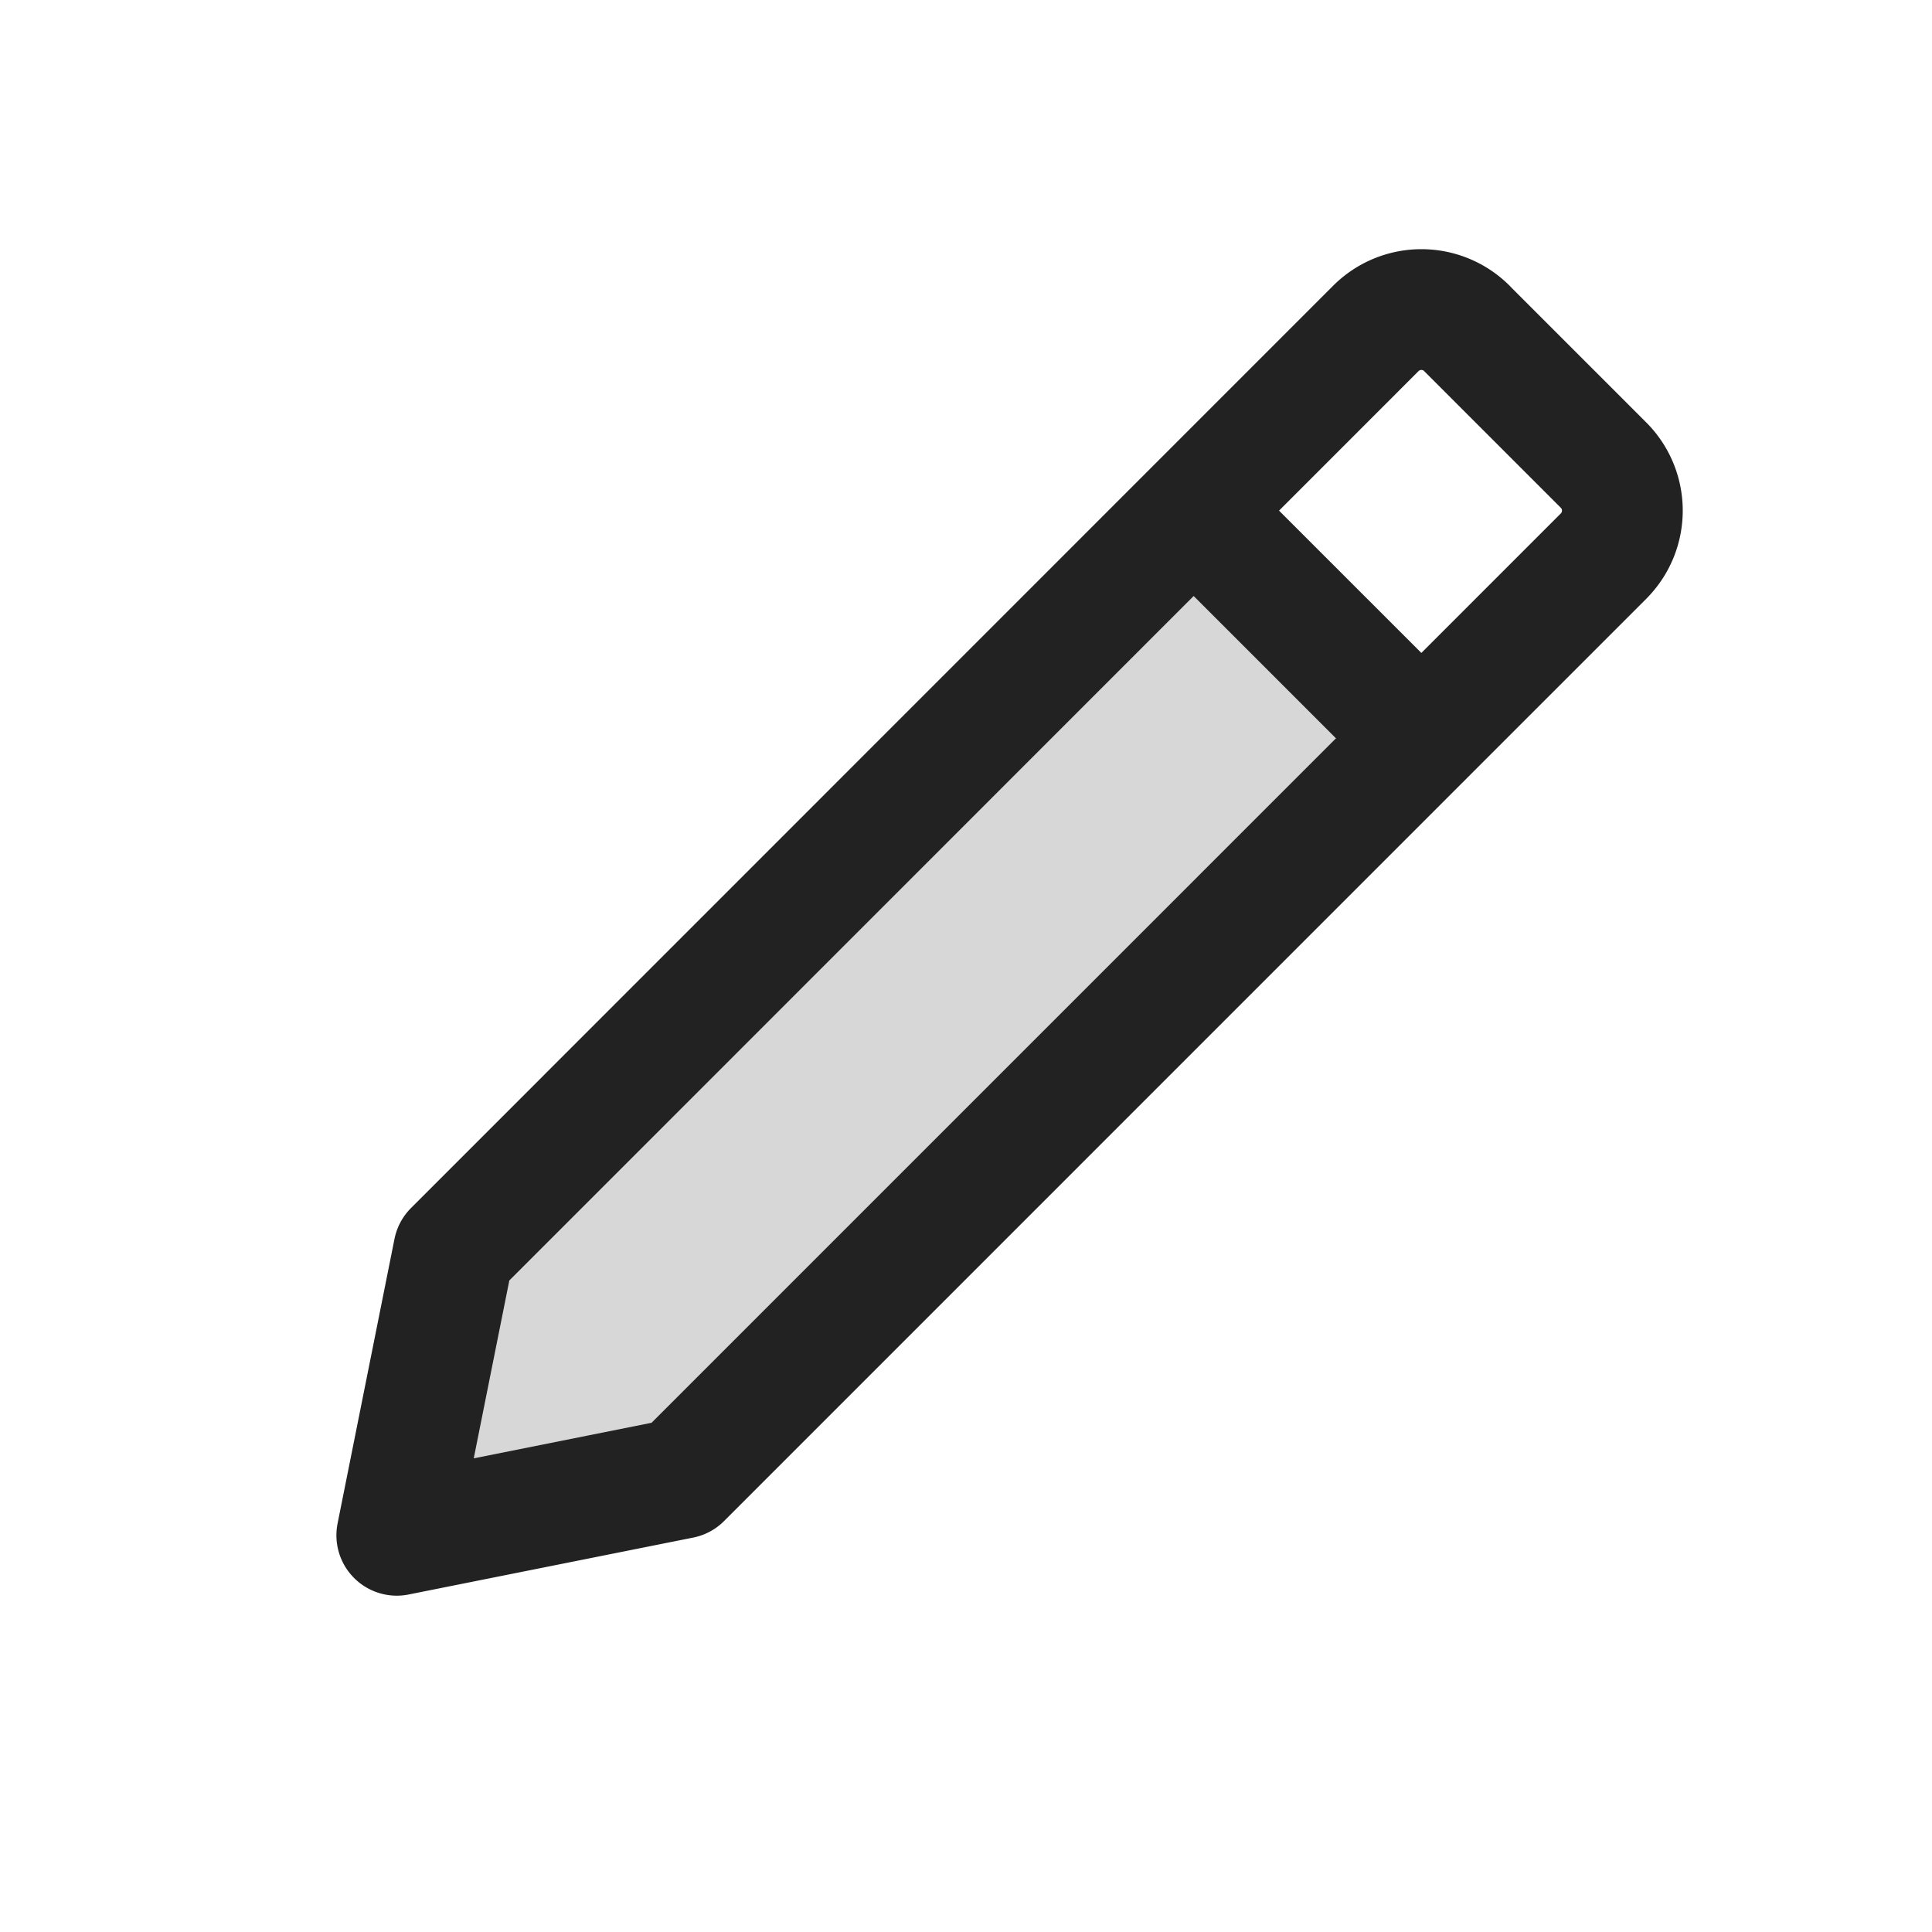 <svg xmlns="http://www.w3.org/2000/svg" width="24" height="24" fill="none"><path fill="#000" fill-opacity=".16" d="m4.929 19.071.707-3.535 9.192-9.193 2.829 2.829-9.193 9.192-3.535.707Z"/><path stroke="#222" stroke-linecap="round" stroke-linejoin="round" stroke-miterlimit="10" stroke-width="1.5" d="m14.828 6.343 2.829 2.829m.566-5.091 1.697 1.697a.8.8 0 0 1 0 1.13L8.464 18.365l-3.535.707.707-3.535L17.091 4.08a.8.8 0 0 1 1.132 0Z"/></svg>